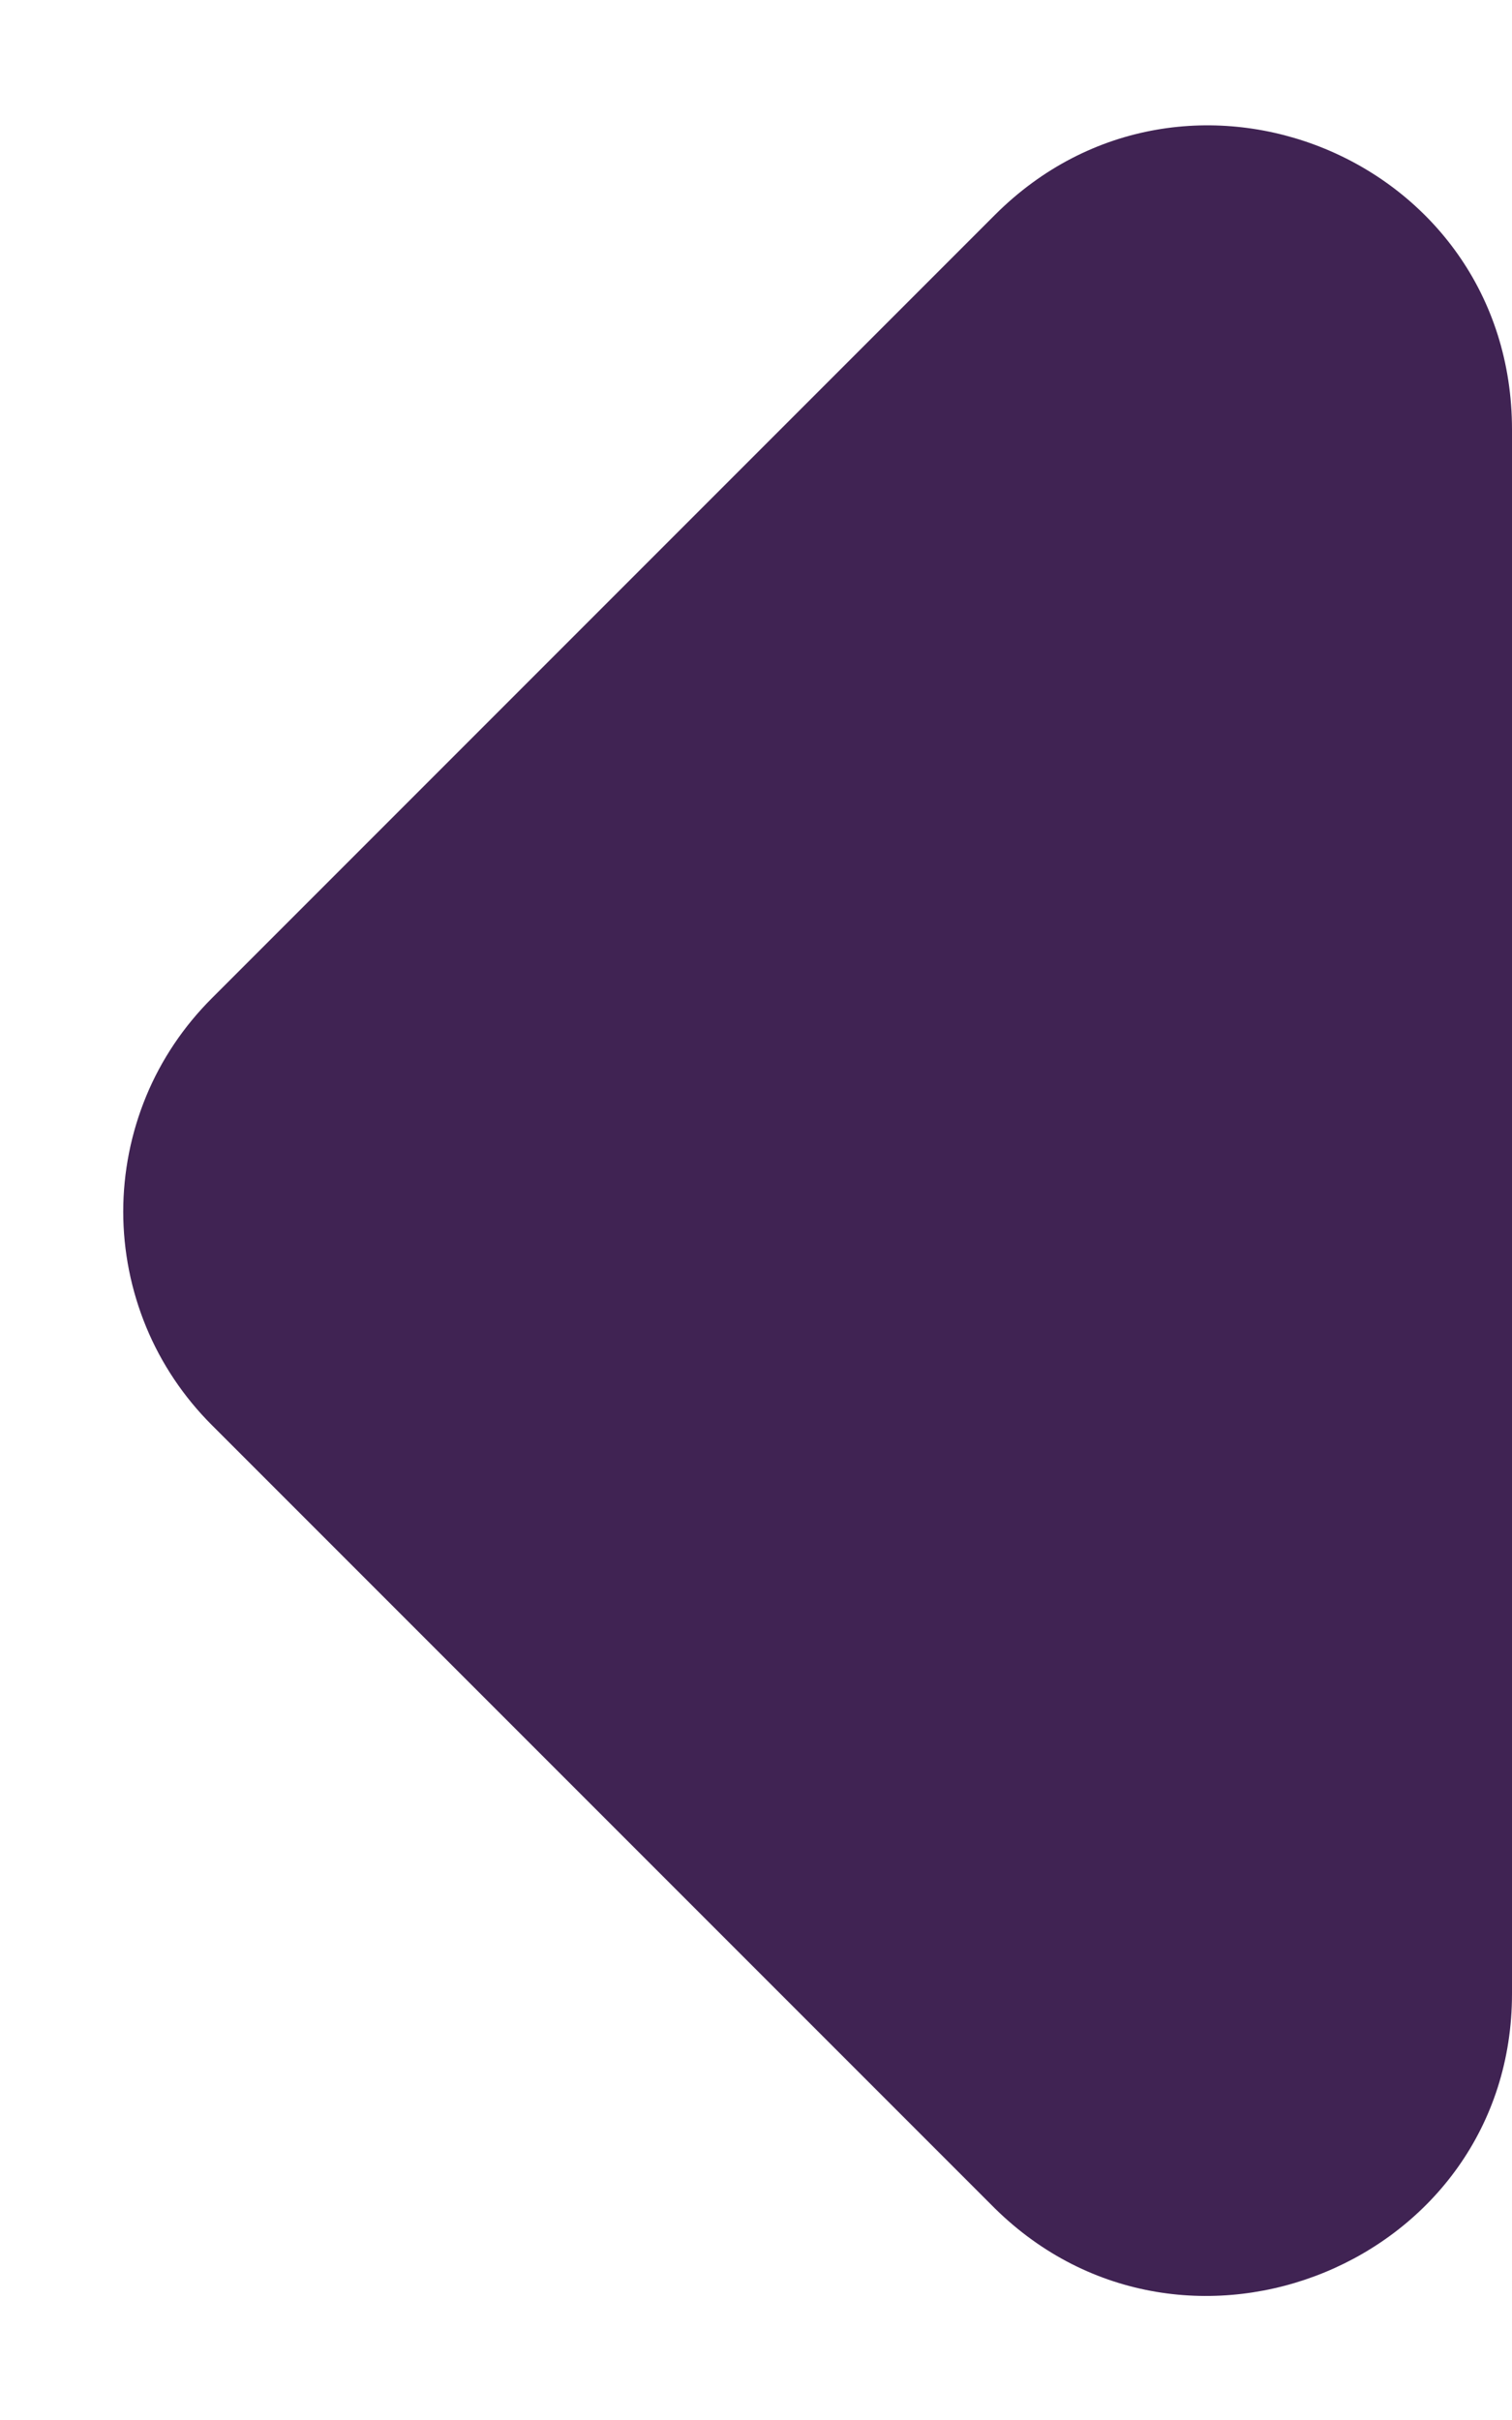 <svg width="10" height="16" viewBox="0 0 10 16" fill="none" xmlns="http://www.w3.org/2000/svg">
<path d="M6.58 1.421L1.4 6.601C1.215 6.786 1.067 7.005 0.967 7.247C0.867 7.489 0.815 7.749 0.815 8.011C0.815 8.272 0.867 8.532 0.967 8.774C1.067 9.016 1.215 9.236 1.4 9.421L6.58 14.601C7.84 15.841 10 14.96 10 13.181L10 2.841C10 1.041 7.84 0.161 6.58 1.421Z" fill="#402353"/>
</svg>
